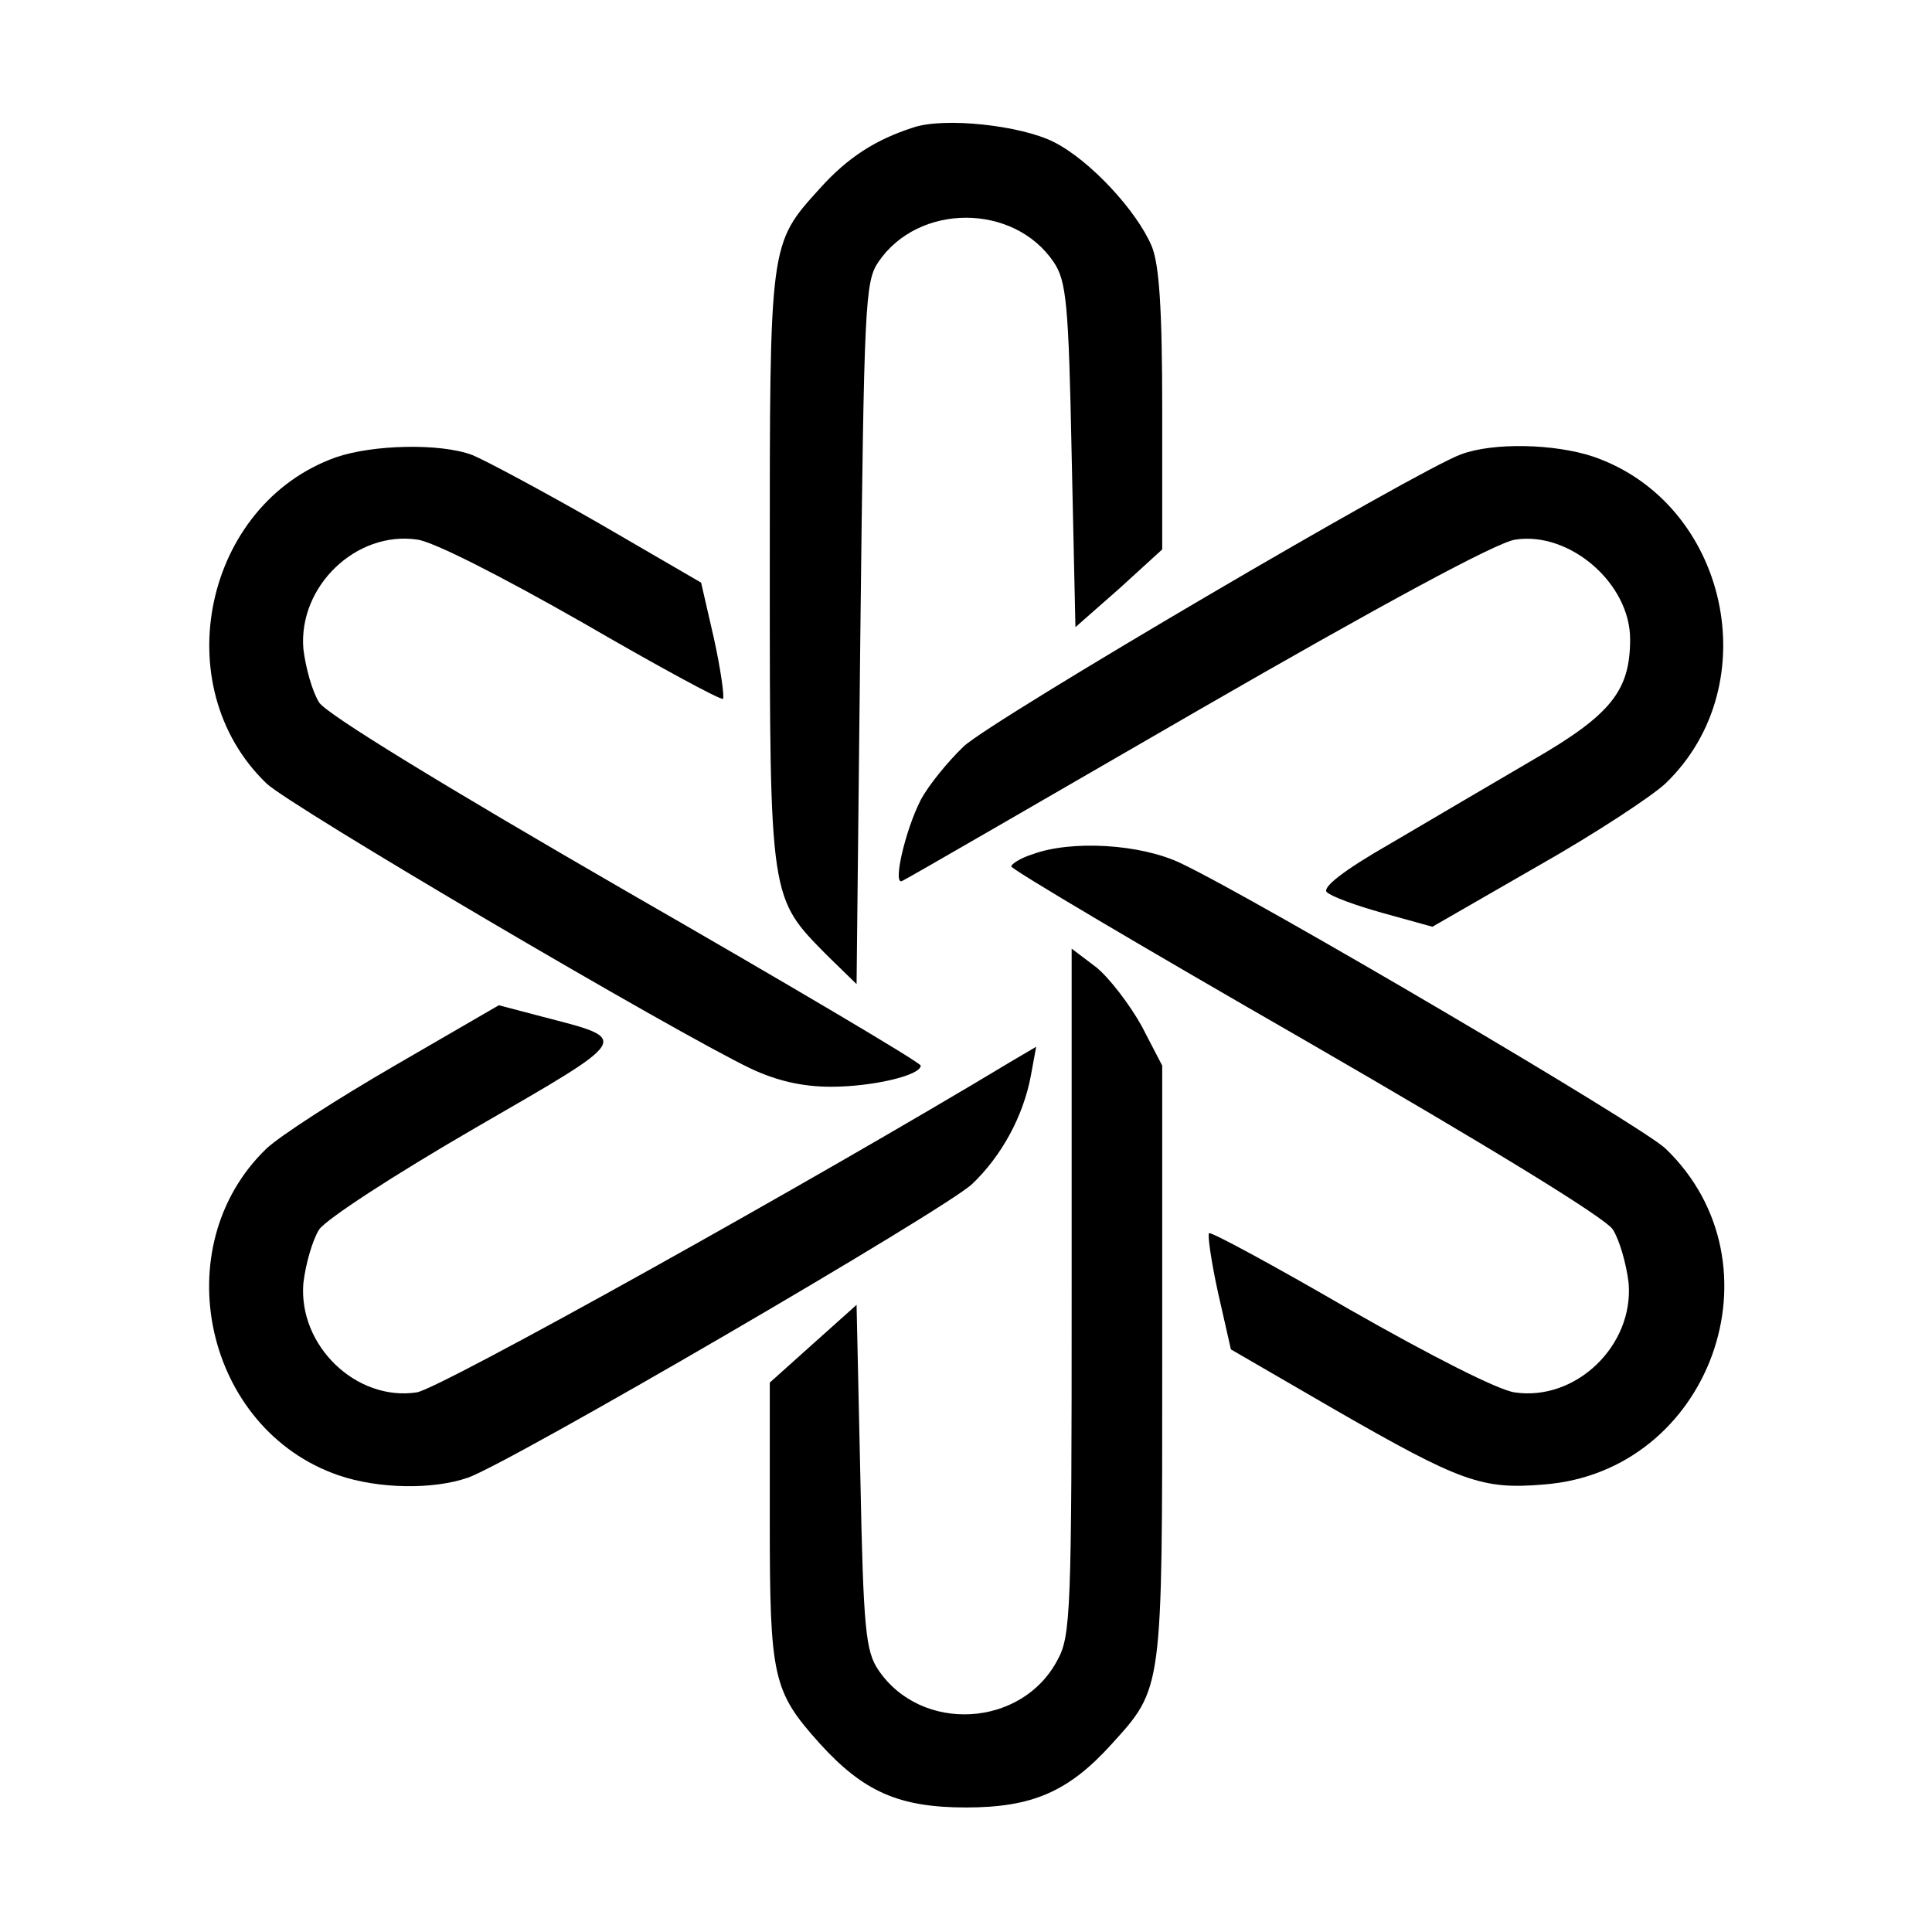<?xml version="1.0" standalone="no"?>
<!DOCTYPE svg PUBLIC "-//W3C//DTD SVG 20010904//EN"
 "http://www.w3.org/TR/2001/REC-SVG-20010904/DTD/svg10.dtd">
<svg version="1.0" xmlns="http://www.w3.org/2000/svg"
 width="256pt" height="256pt" viewBox="0 0 256 256"
 preserveAspectRatio="xMidYMid meet">

<g transform="translate(0,256) scale(0.1,-0.1)"
fill="#000000" stroke="none">
<path d="M1210 2391 c-50 -16 -87 -40 -123 -80 -68 -75 -67 -70 -67 -505 0
-440 0 -435 76 -512 l39 -38 5 464 c5 436 6 467 24 493 53 78 179 78 232 0 17
-25 20 -54 24 -256 l5 -228 58 51 57 52 0 184 c0 136 -4 194 -14 218 -20 47
-82 114 -130 138 -44 22 -145 33 -186 19z"/>
<path d="M445 1954 c-174 -62 -226 -303 -92 -432 31 -30 543 -331 642 -378 34
-16 68 -24 106 -24 55 0 119 15 119 28 0 4 -176 108 -390 231 -244 141 -396
234 -407 250 -9 14 -18 46 -21 71 -7 83 70 157 151 145 22 -3 112 -49 219
-110 100 -58 183 -103 186 -101 2 3 -3 39 -12 80 l-17 74 -136 79 c-75 43
-150 83 -167 90 -42 16 -132 14 -181 -3z"/>
<path d="M1936 1958 c-58 -21 -622 -352 -659 -387 -21 -20 -47 -52 -57 -71
-21 -41 -38 -116 -24 -107 5 2 181 104 392 226 241 139 396 223 420 226 72 11
152 -58 152 -132 0 -68 -25 -100 -129 -160 -53 -31 -138 -81 -189 -111 -63
-36 -90 -58 -84 -64 6 -6 39 -18 75 -28 l65 -18 139 80 c76 43 152 93 170 110
136 131 82 372 -96 433 -51 17 -132 19 -175 3z"/>
<path d="M1368 1428 c-16 -5 -28 -13 -28 -16 0 -4 176 -108 390 -231 244 -141
396 -234 407 -250 9 -14 18 -46 21 -71 7 -83 -70 -157 -151 -145 -22 3 -112
49 -219 110 -100 58 -183 103 -186 101 -2 -3 3 -38 12 -79 l17 -75 138 -80
c167 -96 195 -106 277 -99 220 17 320 292 161 445 -31 30 -543 331 -642 378
-54 26 -146 31 -197 12z"/>
<path d="M1420 849 c0 -424 -1 -457 -19 -489 -47 -89 -180 -97 -237 -13 -17
25 -20 54 -24 256 l-5 228 -57 -51 -58 -52 0 -184 c0 -207 4 -225 66 -294 58
-64 105 -85 194 -85 88 0 136 21 193 84 68 75 67 70 67 506 l0 393 -27 52
c-16 29 -43 64 -60 78 l-33 25 0 -454z"/>
<path d="M523 1148 c-76 -44 -152 -93 -170 -110 -135 -130 -82 -372 96 -433
53 -18 125 -19 171 -3 55 19 632 355 668 389 39 37 68 90 78 144 l7 38 -34
-20 c-257 -155 -757 -434 -787 -438 -80 -12 -157 62 -150 145 3 25 12 57 21
71 10 14 99 72 206 134 211 122 208 117 89 148 l-57 15 -138 -80z"/>
</g>
</svg>
